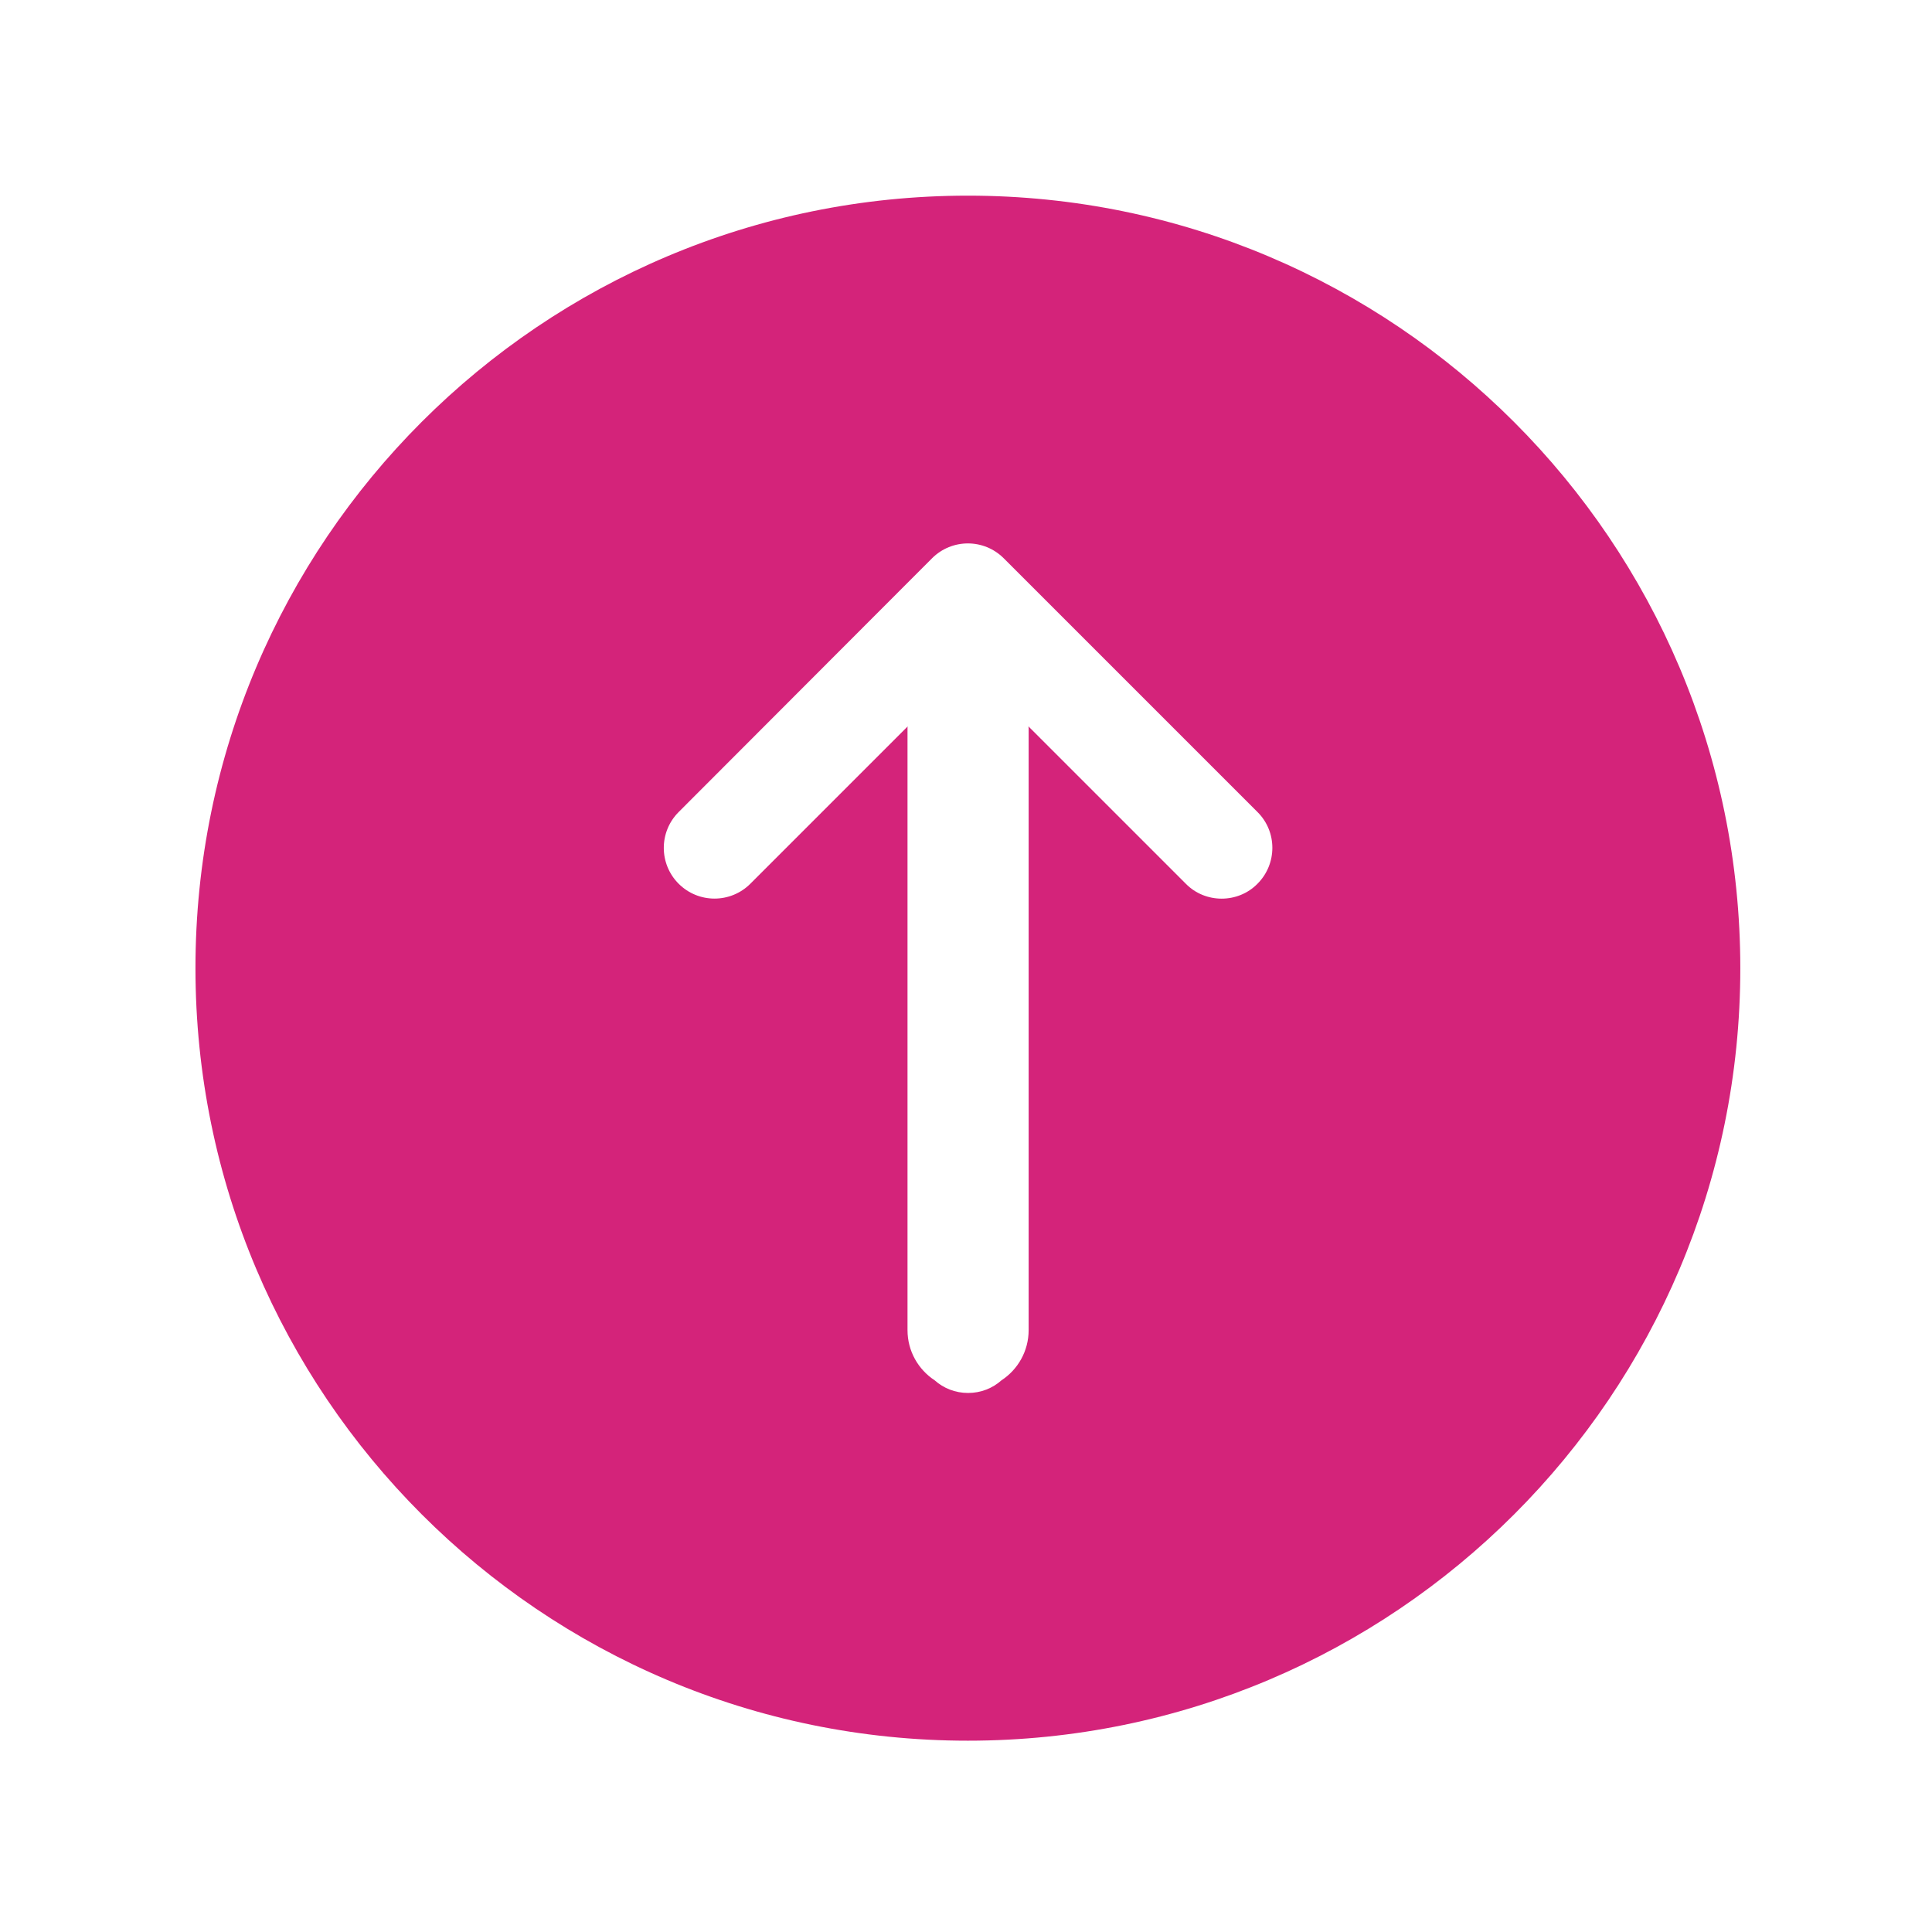 <?xml version="1.0" standalone="no"?><!DOCTYPE svg PUBLIC "-//W3C//DTD SVG 1.1//EN" "http://www.w3.org/Graphics/SVG/1.1/DTD/svg11.dtd"><svg t="1632399491653" class="icon" viewBox="0 0 1024 1024" version="1.1" xmlns="http://www.w3.org/2000/svg" p-id="2410" xmlns:xlink="http://www.w3.org/1999/xlink" width="200" height="200"><defs><style type="text/css"></style></defs><path d="M513 103.7c-226.1 0-409.4 183.3-409.4 409.4S286.9 922.6 513 922.6s409.4-183.3 409.4-409.4S739.1 103.7 513 103.7z m153.5 364.7c-5.2 5.3-12.1 7.9-19 7.9s-13.8-2.6-19-7.9L545.1 385c0 0.4 0.1 0.7 0.1 1.1V705c0 11.1-5.7 20.9-14.4 26.6-4.7 4.2-10.9 6.7-17.7 6.7-6.8 0-13-2.5-17.7-6.7-8.7-5.7-14.4-15.5-14.4-26.6V386.1c0-0.4 0-0.7 0.1-1.1l-83.4 83.4c-10.5 10.5-27.5 10.5-38 0s-10.5-27.5 0-38L494 295.9c10.5-10.5 27.5-10.5 38 0l134.5 134.5c10.5 10.4 10.5 27.5 0 38z" fill="#d4237a" p-id="2411"></path></svg>